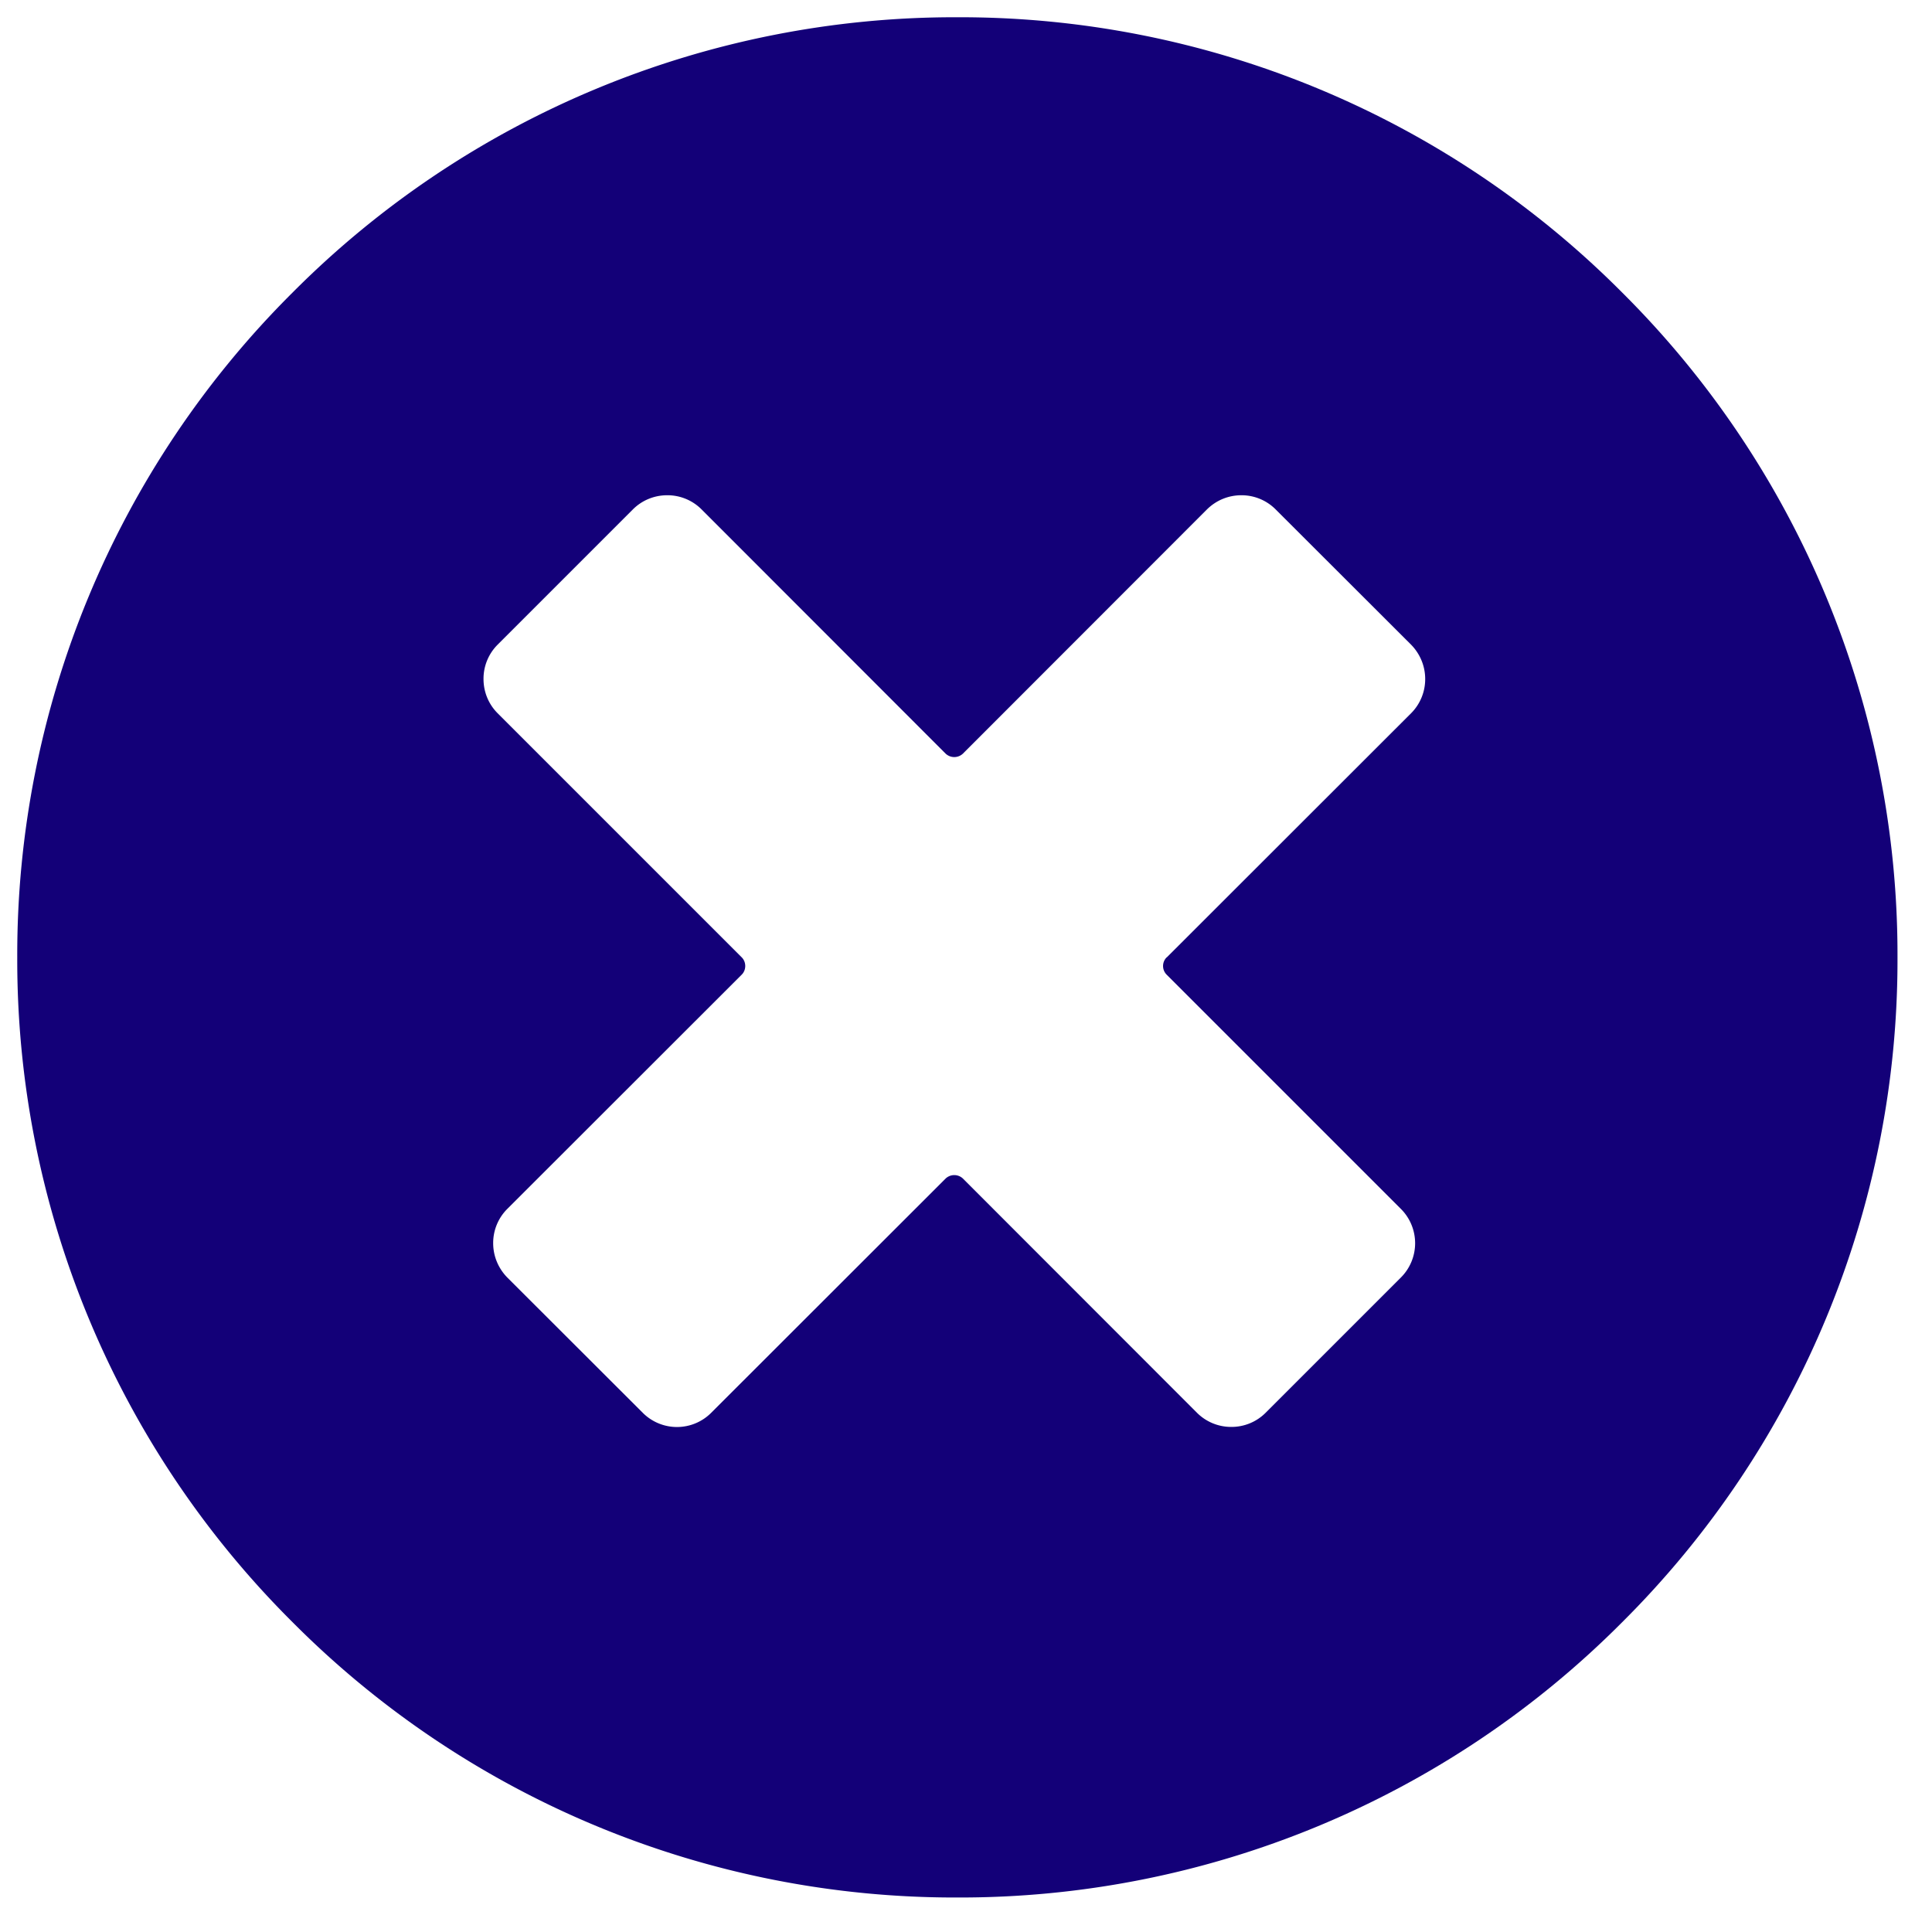 <svg xmlns="http://www.w3.org/2000/svg" xmlns:xlink="http://www.w3.org/1999/xlink" width="112" height="111" viewBox="0 0 112 111"><defs><path id="vysja" d="M205 757.5a54.14 54.14 0 0 1-15.96 38.54A54.14 54.14 0 0 1 150.5 812a54.14 54.14 0 0 1-38.54-15.96A54.14 54.14 0 0 1 96 757.5a54.14 54.14 0 0 1 15.96-38.54A54.15 54.15 0 0 1 150.5 703a54.14 54.14 0 0 1 38.54 15.96A54.14 54.14 0 0 1 205 757.5zm-42.36 0l14.16-14.15a2.8 2.8 0 0 0 .82-1.99c0-.75-.3-1.46-.82-1.99l-7.85-7.84a2.79 2.79 0 0 0-1.98-.82c-.76 0-1.46.29-2 .82l-14.15 14.16a.73.73 0 0 1-1 0l-14.15-14.16a2.79 2.79 0 0 0-1.99-.82c-.75 0-1.46.29-1.99.82l-7.84 7.84a2.79 2.79 0 0 0-.82 1.99c0 .75.29 1.46.82 1.99L138 757.5c.27.27.27.73 0 1l-13.59 13.58a2.79 2.79 0 0 0-.82 1.99c0 .75.3 1.46.82 1.99l7.85 7.84a2.8 2.8 0 0 0 3.97 0l13.59-13.58a.73.73 0 0 1 1 0l13.57 13.58a2.8 2.8 0 0 0 2 .82c.74 0 1.45-.29 1.98-.82l7.84-7.84a2.81 2.81 0 0 0 0-3.98l-13.58-13.58a.71.71 0 0 1 0-1z"/></defs><g><g transform="translate(-95 -702)"><use fill="#130078" xlink:href="#vysja"/></g></g></svg>